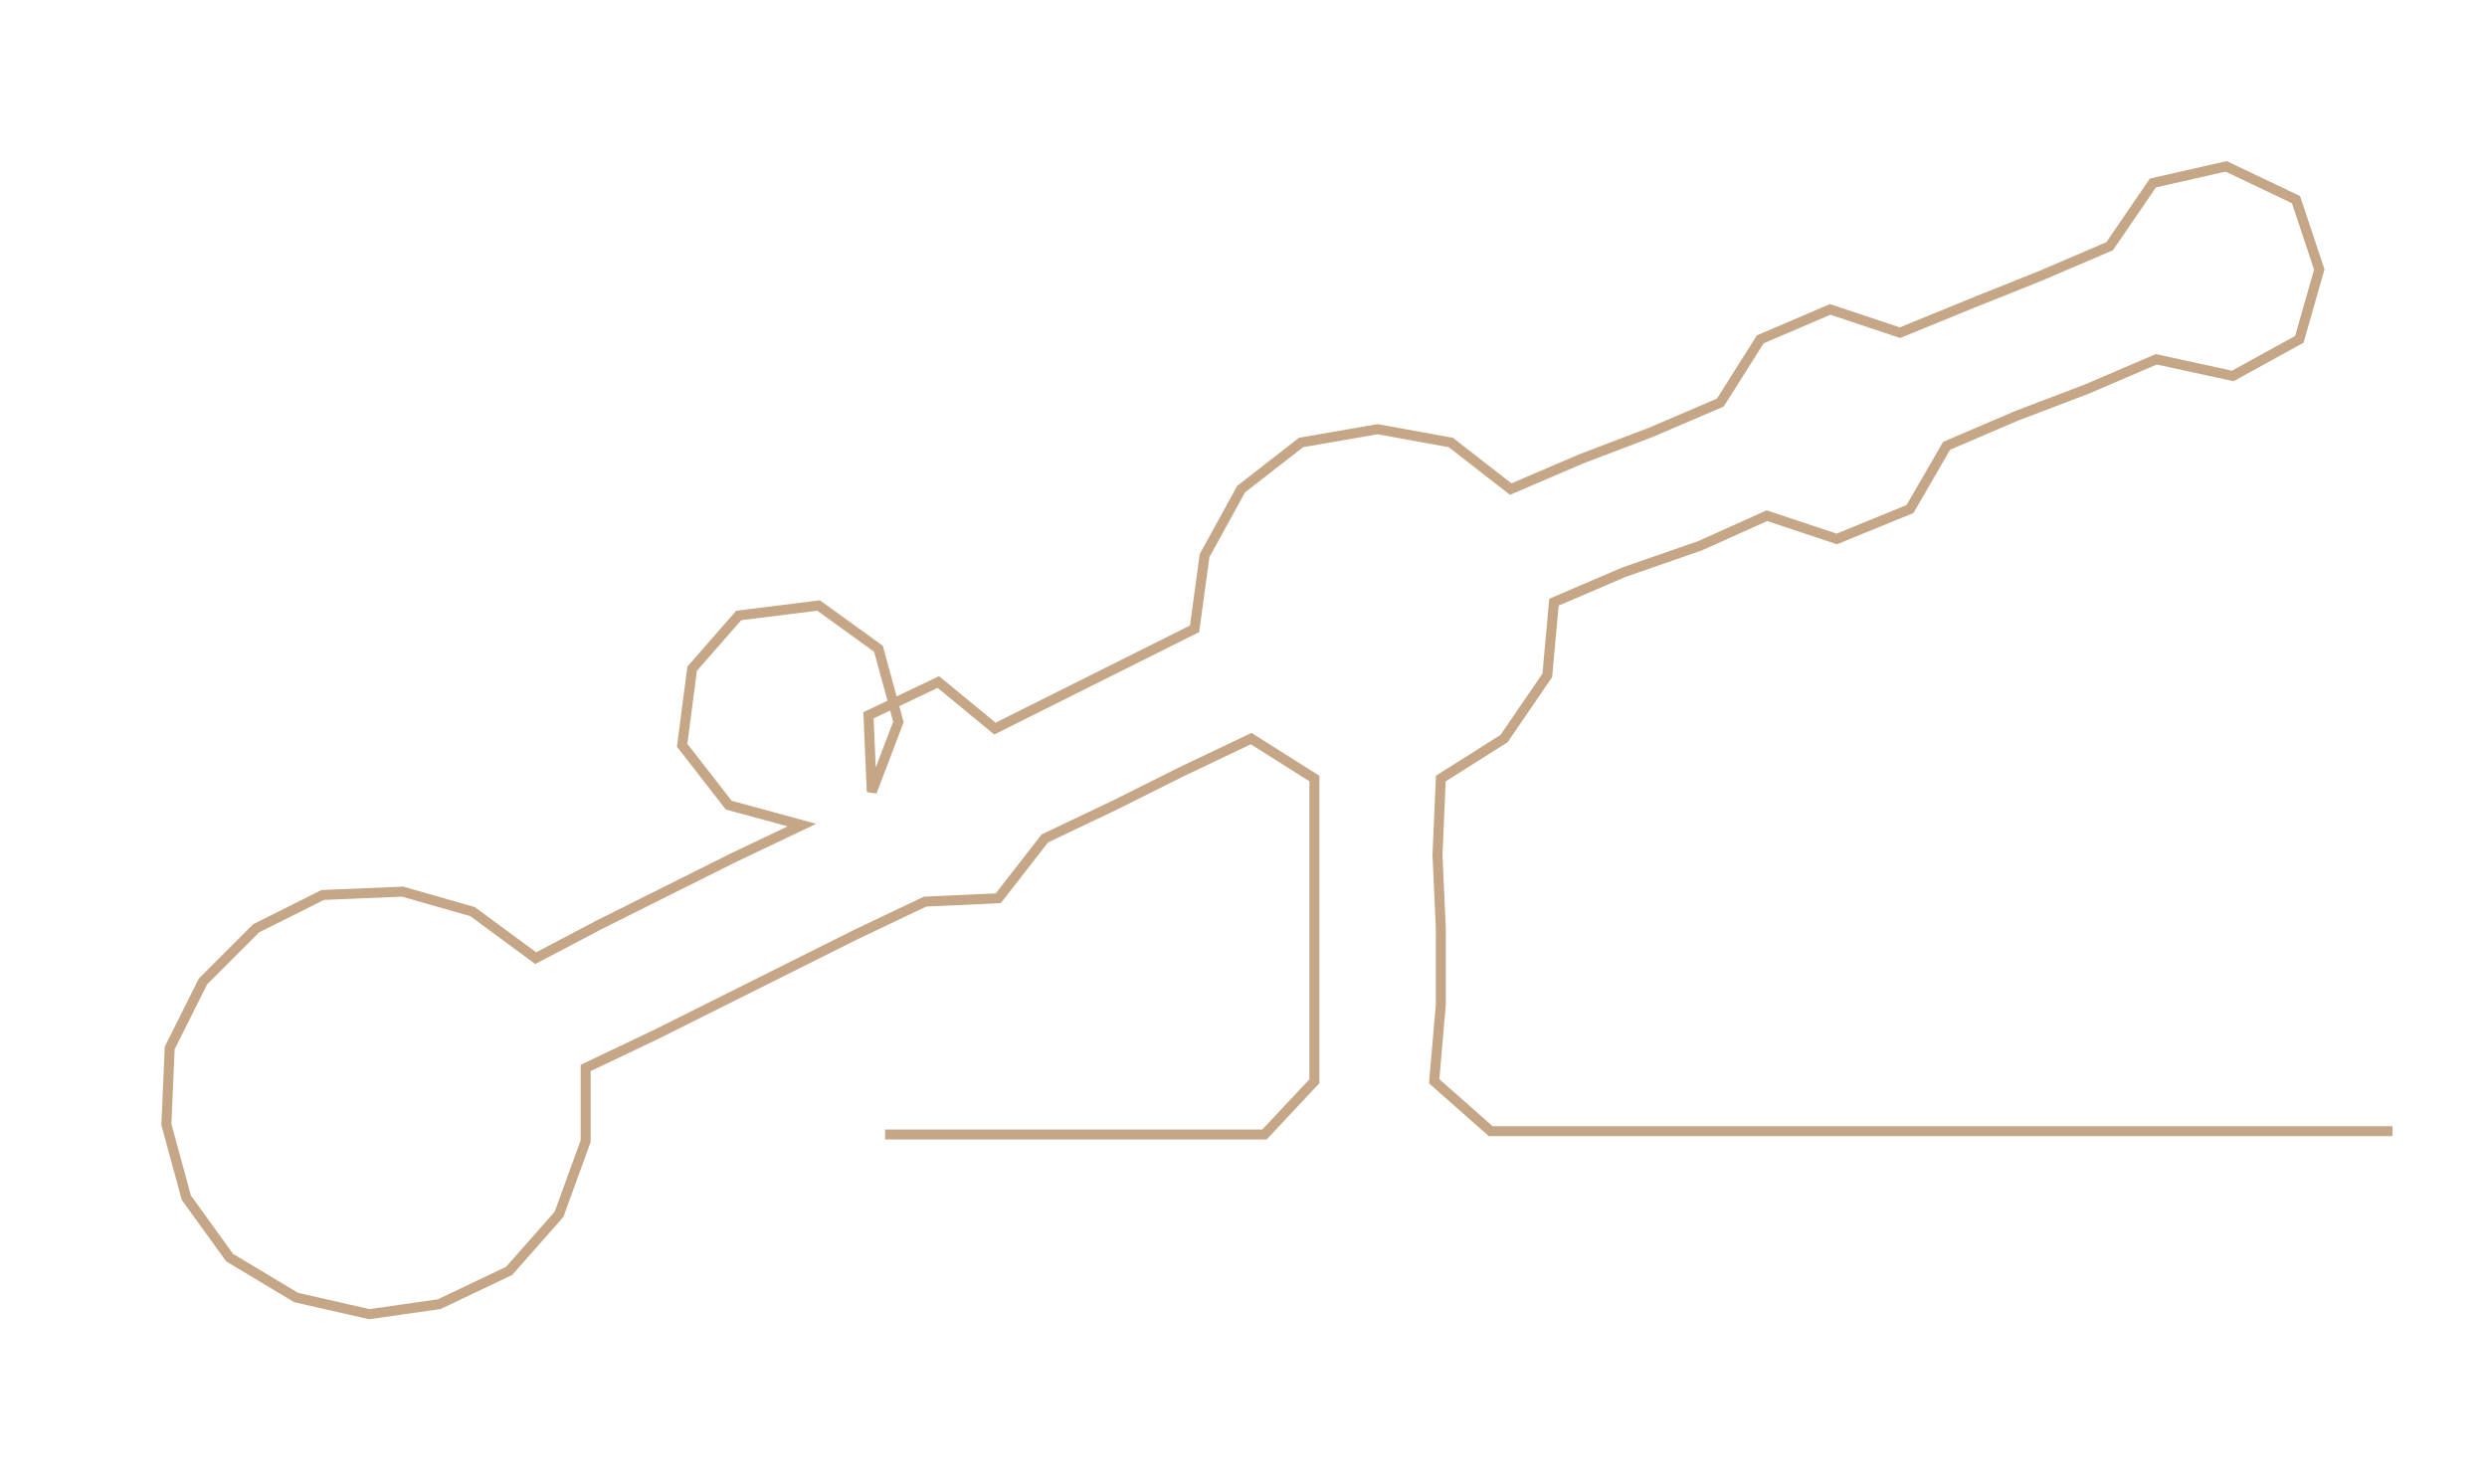 <ns0:svg xmlns:ns0="http://www.w3.org/2000/svg" width="300px" height="178.98px" viewBox="0 0 747.4 445.9"><ns0:path style="stroke:#c5a787;stroke-width:3px;fill:none;" d="M266 341 L266 341 L289 341 L312 341 L334 341 L357 341 L380 341 L395 325 L395 302 L395 279 L395 257 L395 234 L376 222 L355 232 L335 242 L314 252 L300 270 L278 271 L257 281 L237 291 L217 301 L197 311 L176 321 L176 343 L168 365 L153 382 L132 392 L111 395 L89 390 L69 378 L56 360 L50 338 L51 315 L61 295 L77 279 L97 269 L121 268 L142 274 L161 288 L180 278 L200 268 L220 258 L241 248 L219 242 L205 224 L208 201 L222 185 L246 182 L264 195 L270 217 L262 238 L261 215 L282 205 L299 219 L319 209 L339 199 L359 189 L362 167 L373 147 L391 133 L414 129 L436 133 L454 147 L475 138 L496 130 L517 121 L529 102 L550 93 L571 100 L593 91 L613 83 L634 74 L647 55 L669 50 L690 60 L697 81 L691 102 L671 113 L648 108 L627 117 L606 125 L585 134 L574 153 L552 162 L531 155 L511 164 L488 172 L467 181 L465 203 L452 222 L433 234 L432 257 L433 279 L433 302 L431 325 L448 340 L470 340 L493 340 L516 340 L538 340 L561 340 L584 340 L606 340 L629 340 L652 340 L674 340 L697 340 L719 340" /></ns0:svg>